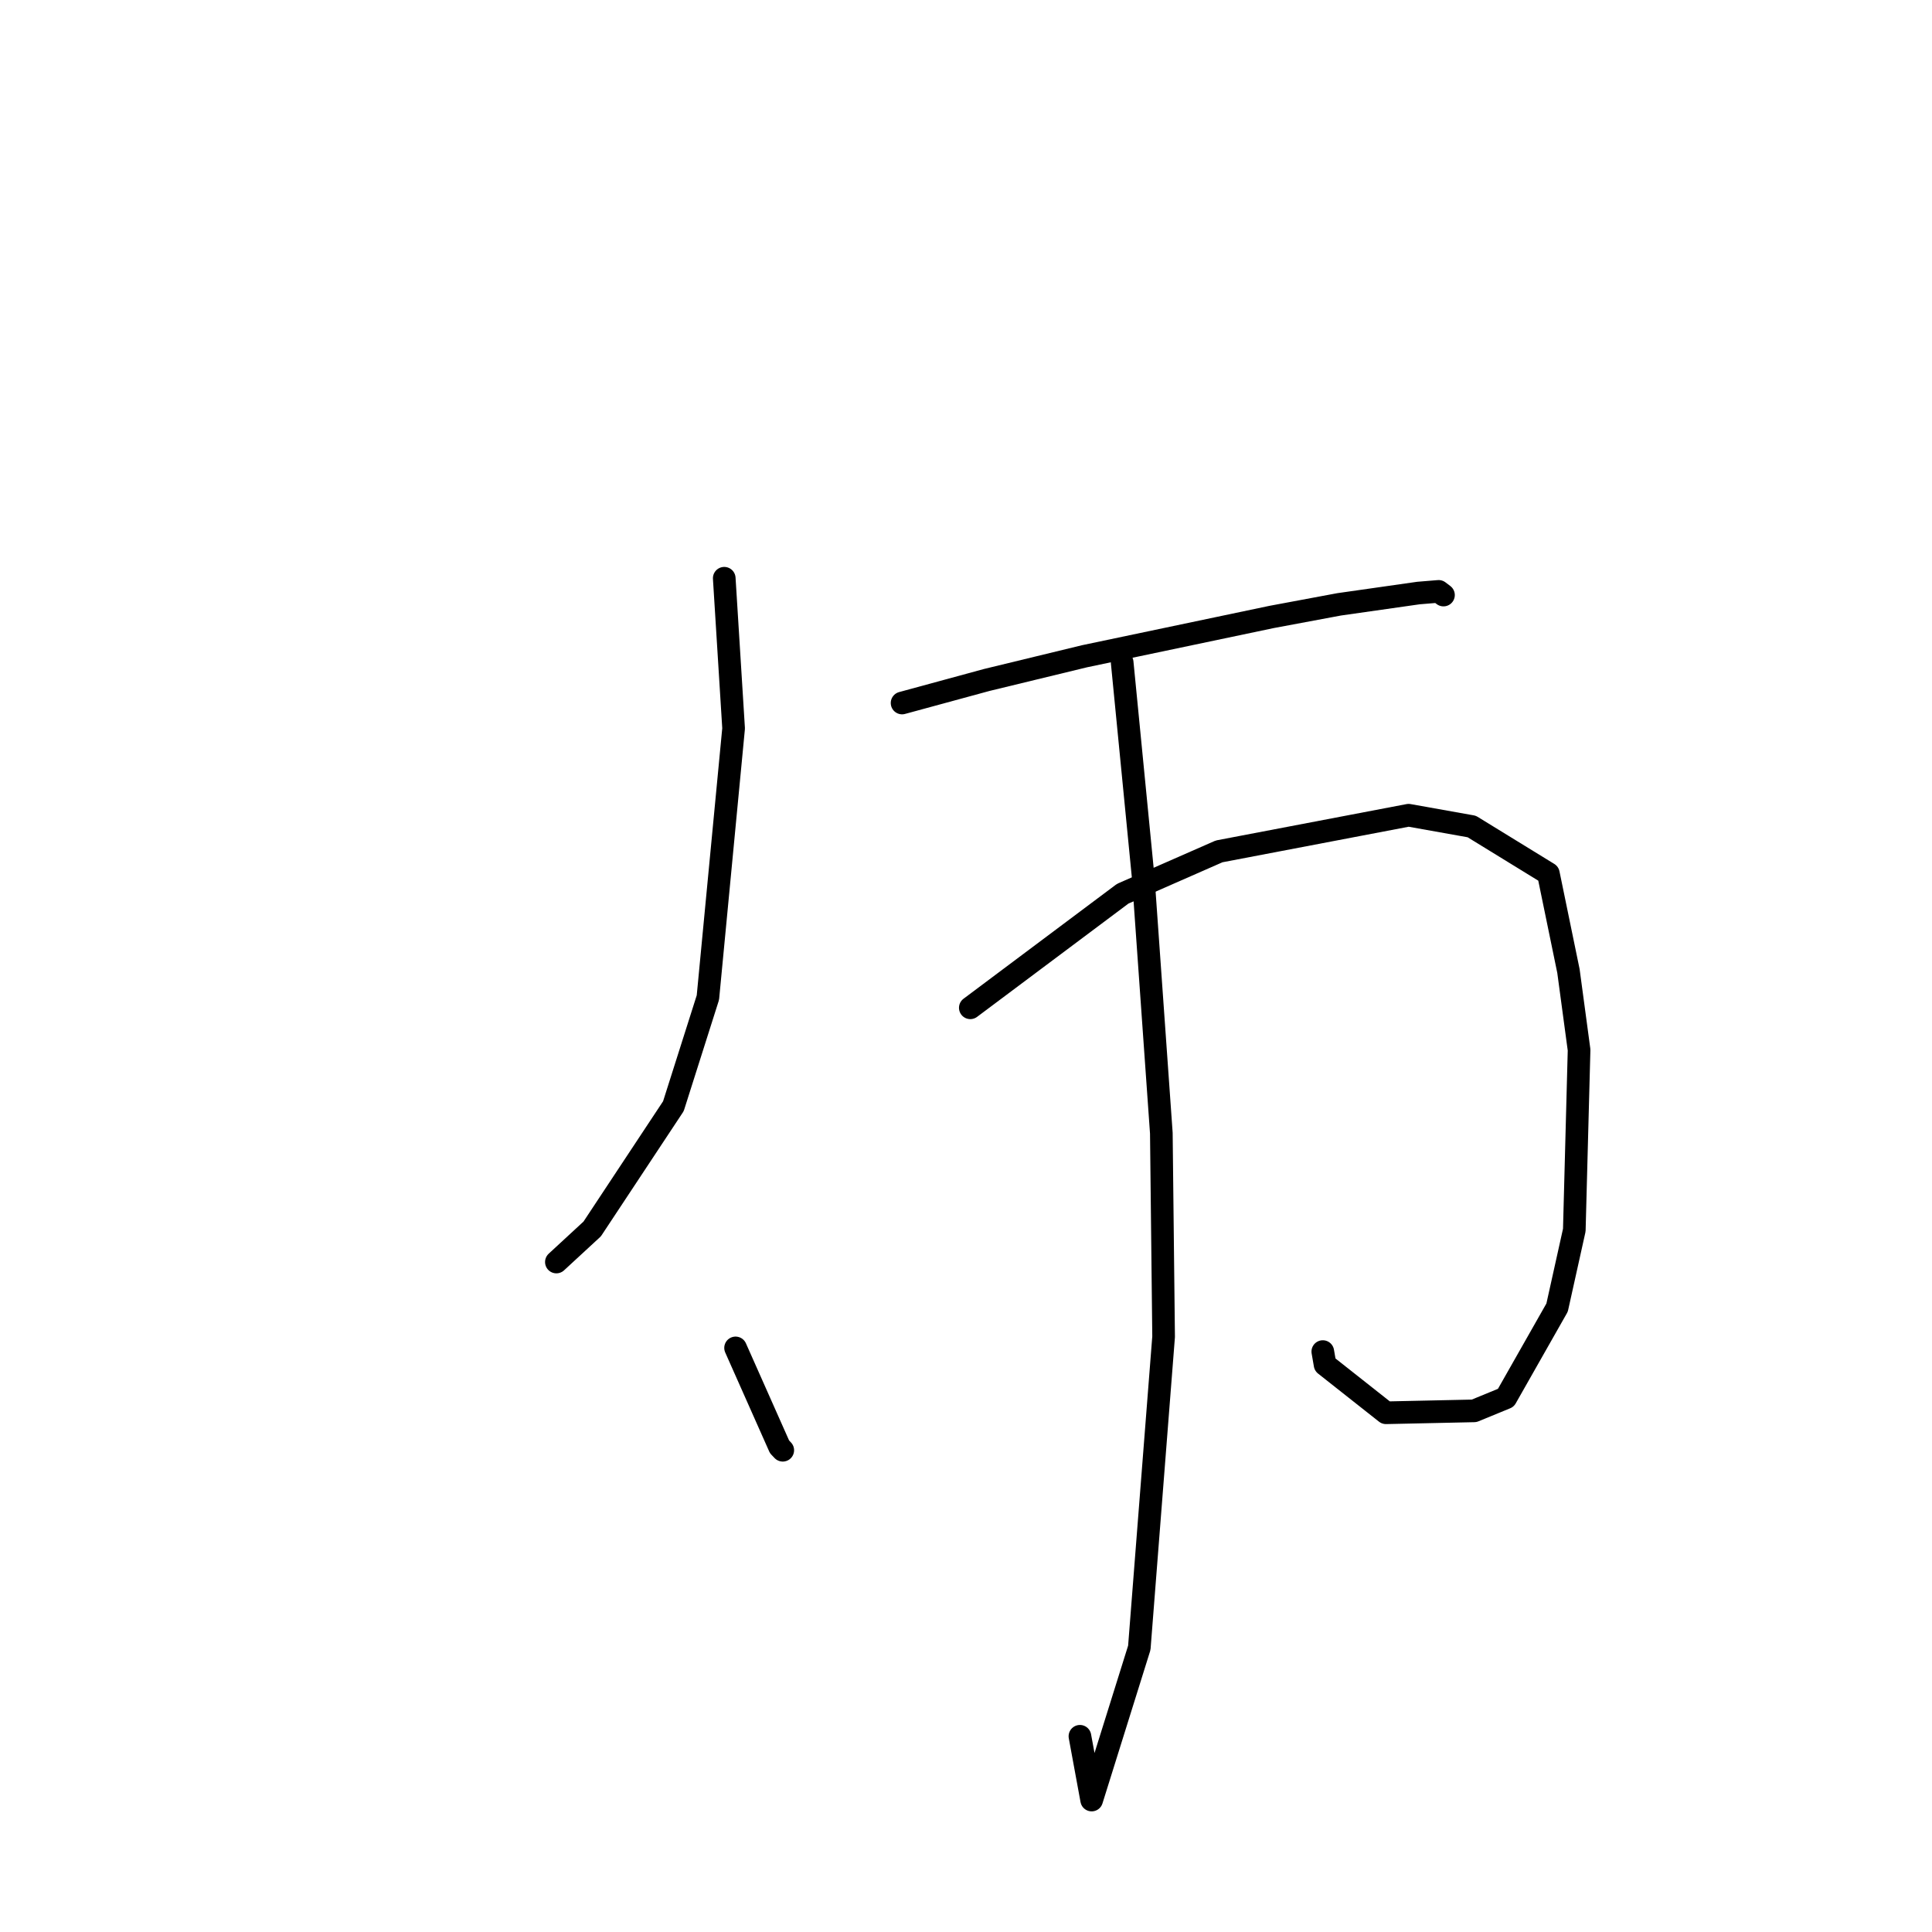 <?xml version="1.0" standalone="no"?>
    <svg width="256" height="256" xmlns="http://www.w3.org/2000/svg" version="1.1">
    <polyline stroke="black" stroke-width="3" stroke-linecap="round" fill="transparent" stroke-linejoin="round" points="95.966 76.62 97.206 96.515 93.8 132.181 89.228 146.577 78.469 162.843 73.752 167.197 73.723 167.224 " />
        <polyline stroke="black" stroke-width="3" stroke-linecap="round" fill="transparent" stroke-linejoin="round" points="119.53 93.152 130.747 90.1 143.708 86.957 168.485 81.751 177.438 80.08 187.945 78.582 190.629 78.361 191.245 78.828 191.269 78.847 " />
        <polyline stroke="black" stroke-width="3" stroke-linecap="round" fill="transparent" stroke-linejoin="round" points="97.467 178.605 103.293 191.715 103.721 192.165 " />
        <polyline stroke="black" stroke-width="3" stroke-linecap="round" fill="transparent" stroke-linejoin="round" points="128.571 133.539 148.763 118.424 161.542 112.812 186.646 108.022 195.012 109.515 205.167 115.754 207.828 128.669 209.236 139.125 208.603 162.995 206.323 173.262 199.535 185.218 195.33 186.946 183.65 187.199 175.578 180.826 175.278 179.091 " />
        <polyline stroke="black" stroke-width="3" stroke-linecap="round" fill="transparent" stroke-linejoin="round" points="148.693 87.771 151.499 116.442 153.883 150.153 154.184 177.122 150.964 218.339 144.651 238.515 143.096 230.066 " />
        </svg>